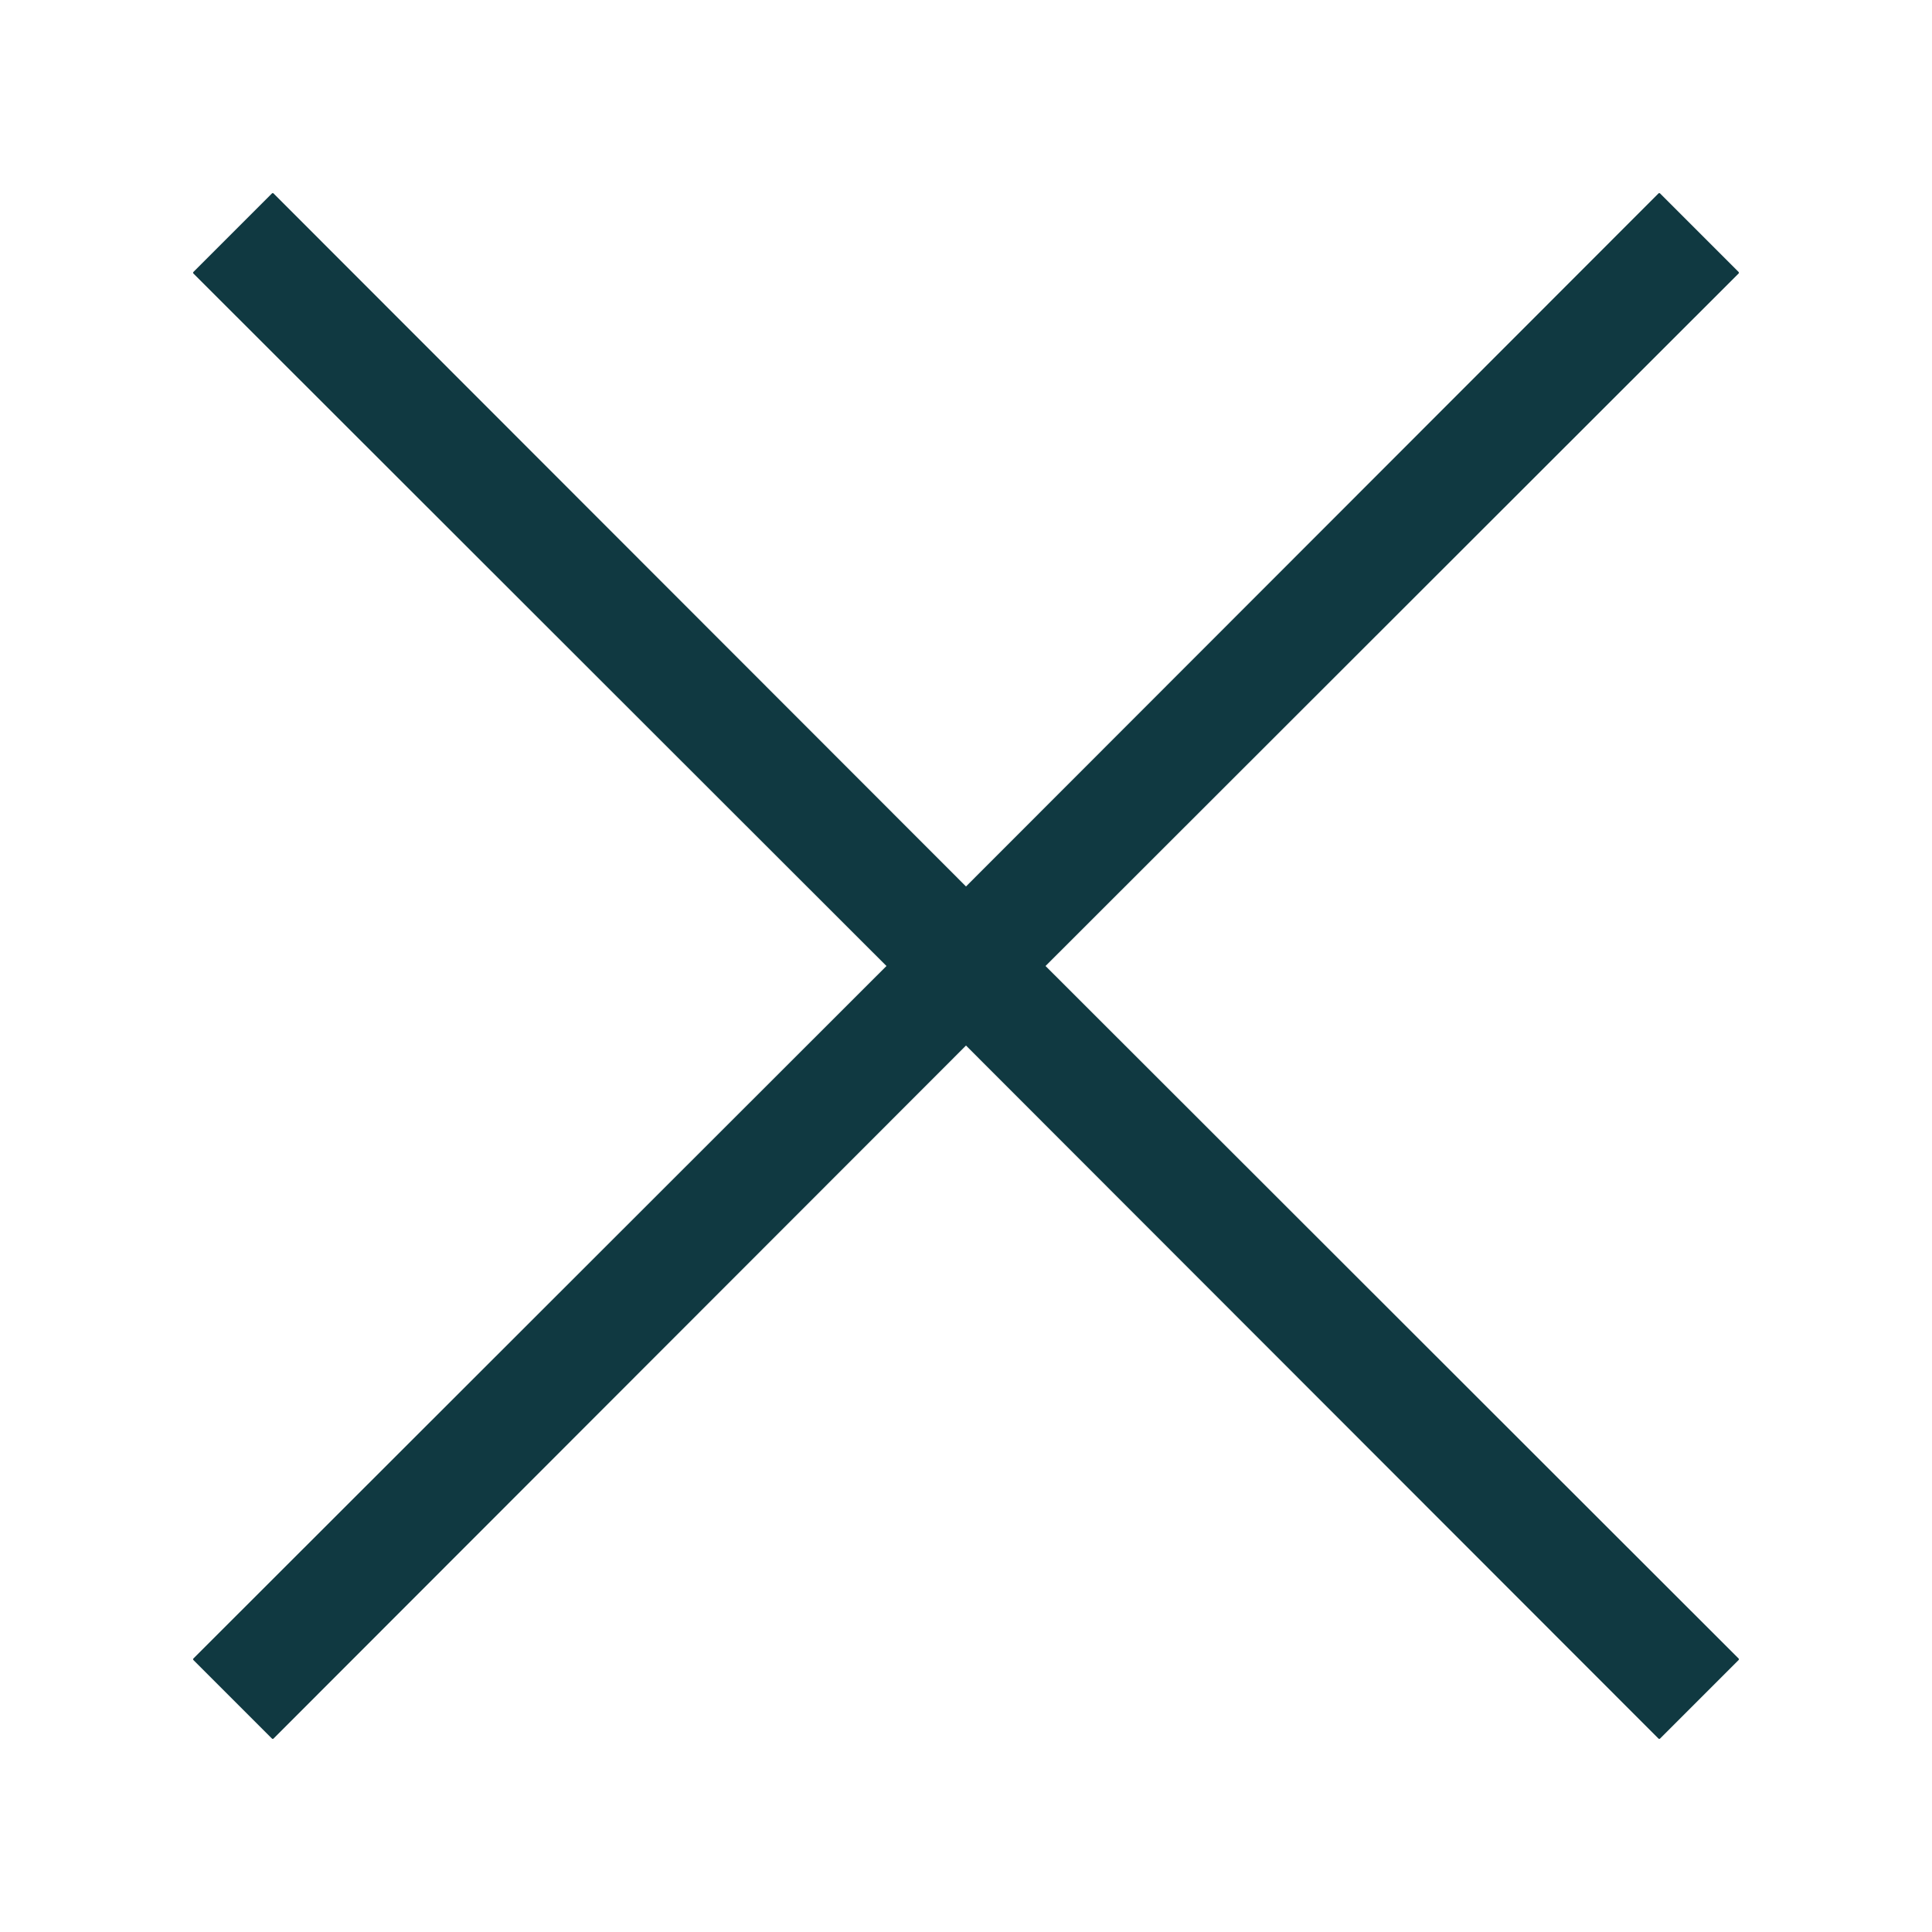 <svg xmlns="http://www.w3.org/2000/svg" xmlns:xlink="http://www.w3.org/1999/xlink" width="500" zoomAndPan="magnify" viewBox="0 0 375 375" height="500" preserveAspectRatio="xMidYMid meet" version="1.0"><defs><clipPath id="fb73b8dd0b"><path d="M 37.5 37.5 L 337.5 37.5 L 337.5 337.5 L 37.5 337.5 Z M 37.5 37.5 " clip-rule="nonzero"/></clipPath></defs><g clip-path="url(#fb73b8dd0b)"><path fill="#103941" d="M 202.938 187.5 L 337.609 322.062 L 322.062 337.609 L 187.5 202.938 L 52.938 337.609 L 37.391 322.062 L 172.062 187.5 L 37.391 52.938 L 52.938 37.391 L 187.5 172.062 L 322.062 37.391 L 337.609 52.938 Z M 202.938 187.5 " fill-opacity="1" fill-rule="nonzero"/></g></svg>